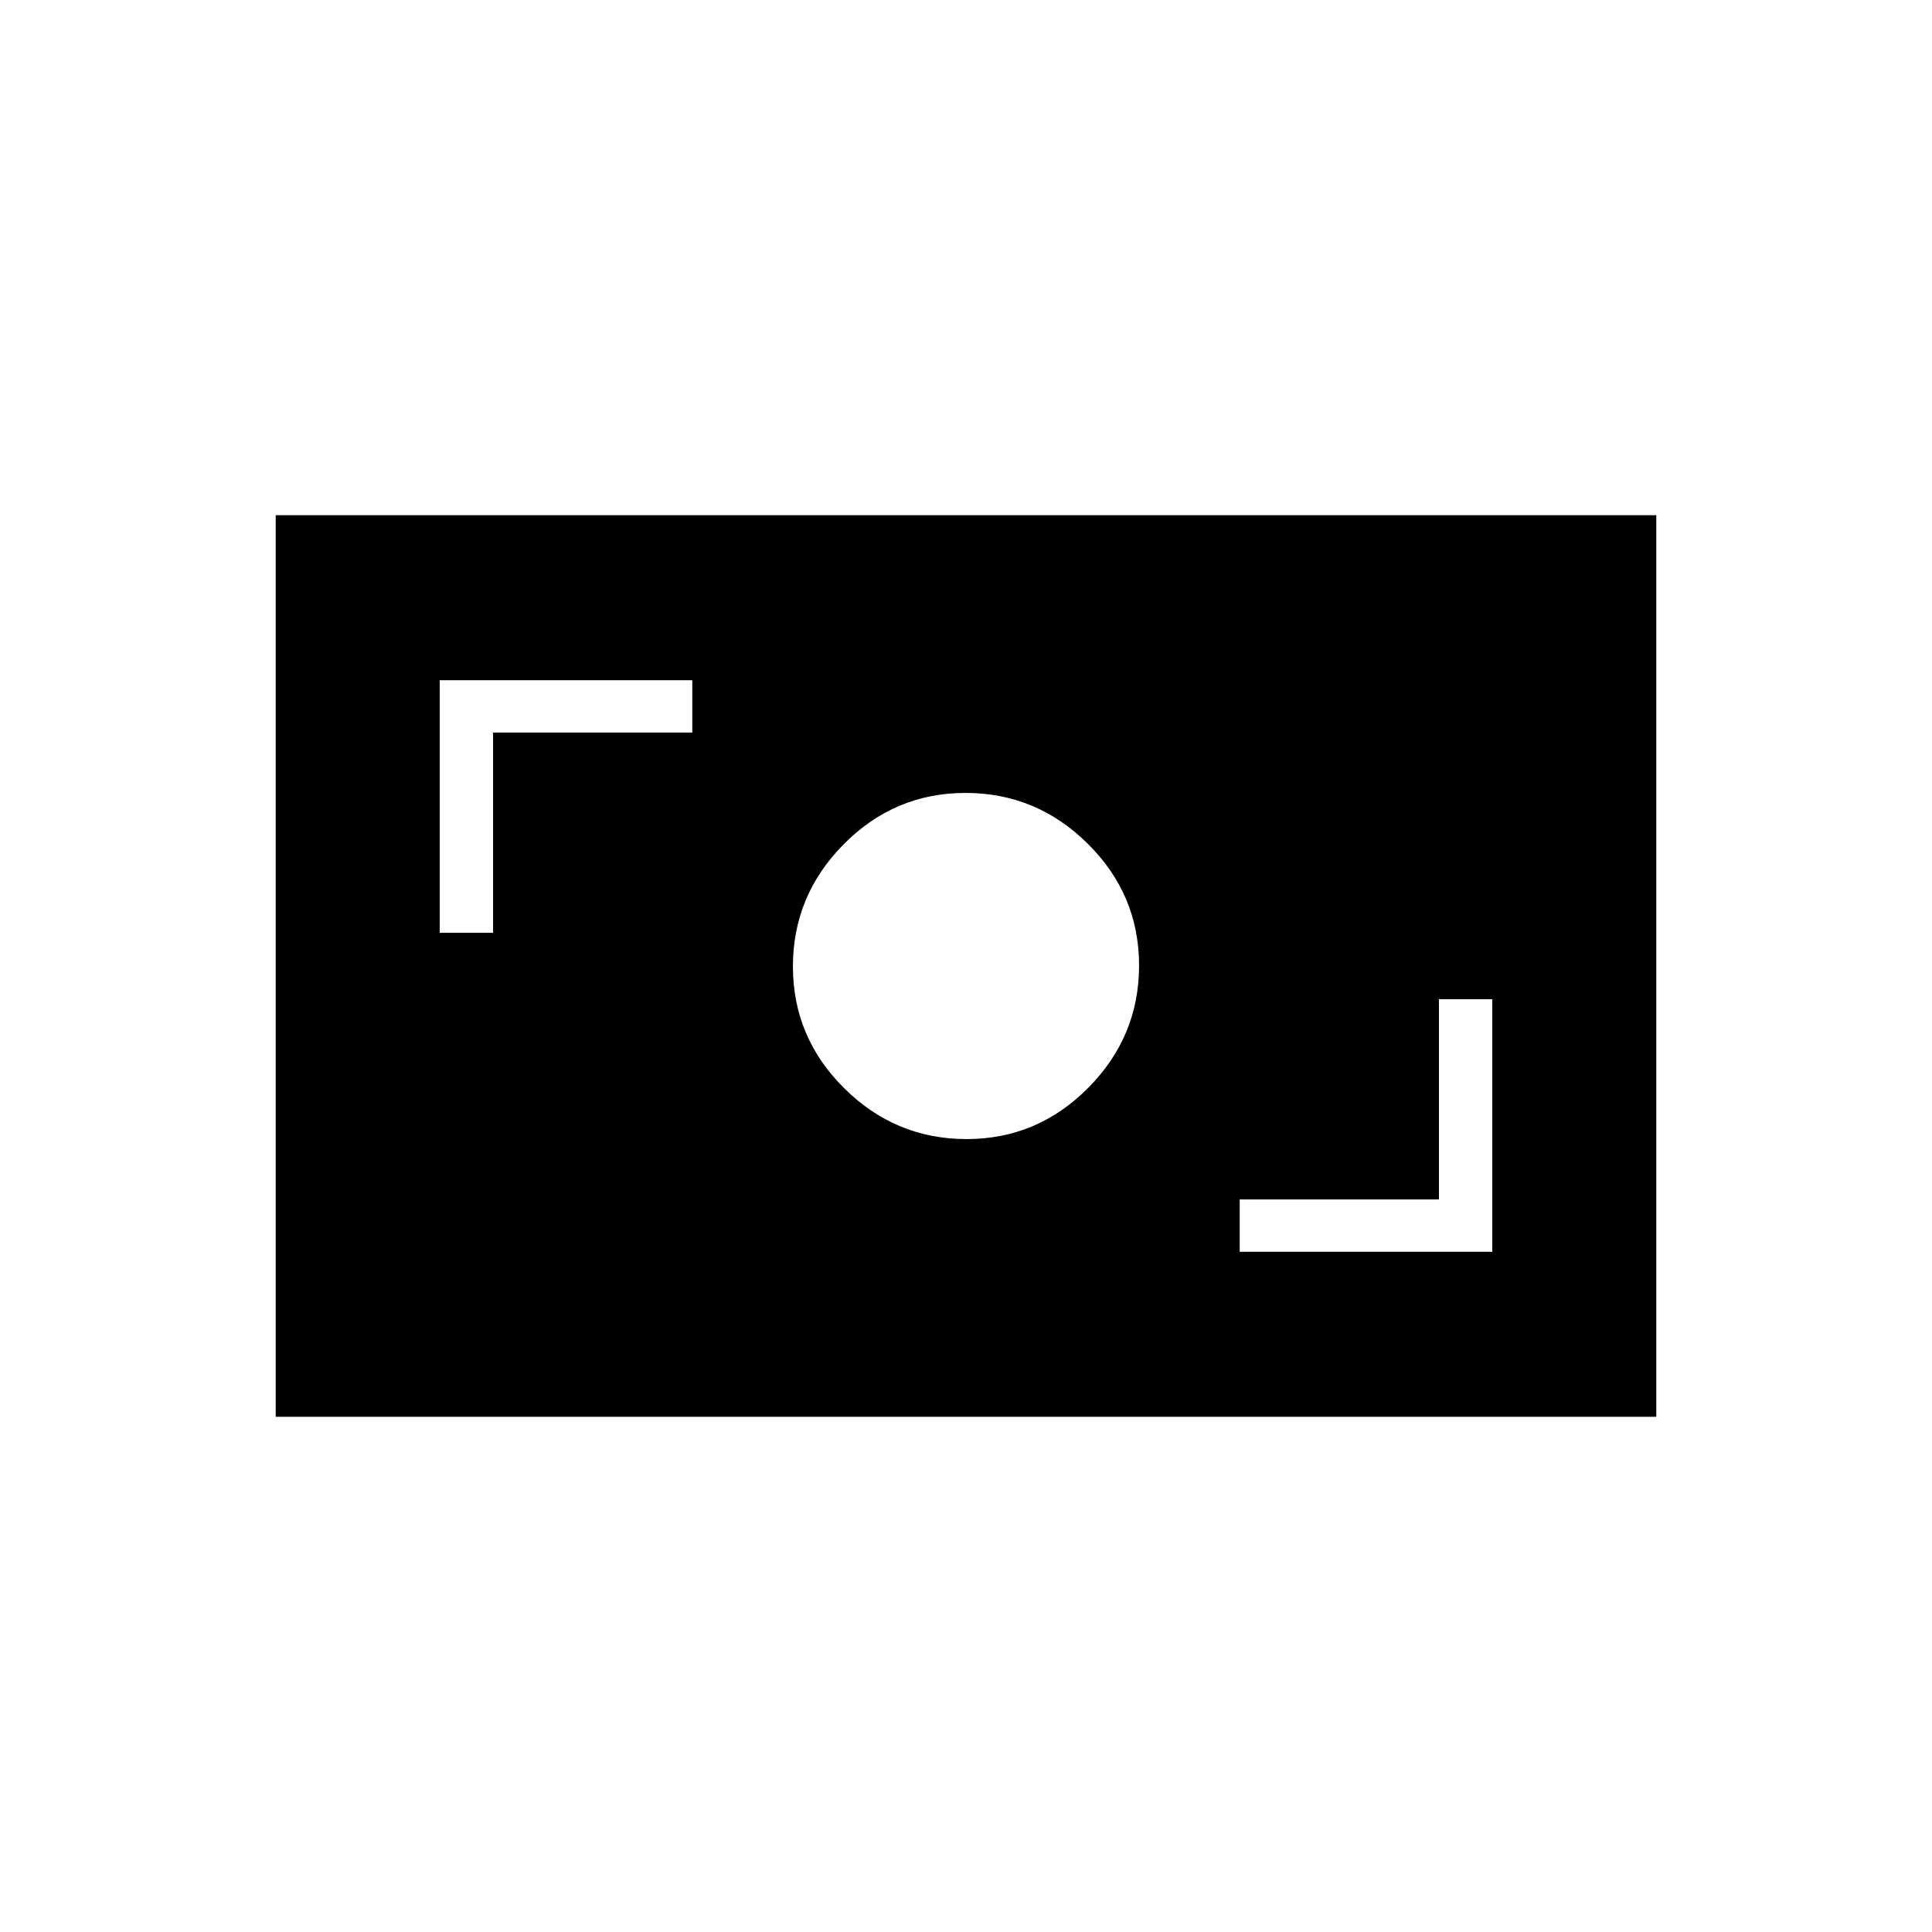 <svg xmlns="http://www.w3.org/2000/svg" height="24" viewBox="0 -960 960 960" width="24"><path d="M616-338h125.5v-125.5H715v99.5h-99v26Zm-135.76-56q35.26 0 60.51-25.49Q566-444.97 566-480.24q0-35.26-25.49-60.51Q515.03-566 479.76-566q-35.26 0-60.51 25.49Q394-515.03 394-479.76q0 35.26 25.49 60.51Q444.97-394 480.24-394ZM218.5-496.5H245V-596h99v-26H218.5v125.5ZM137-256v-448h686v448H137Z"/></svg>